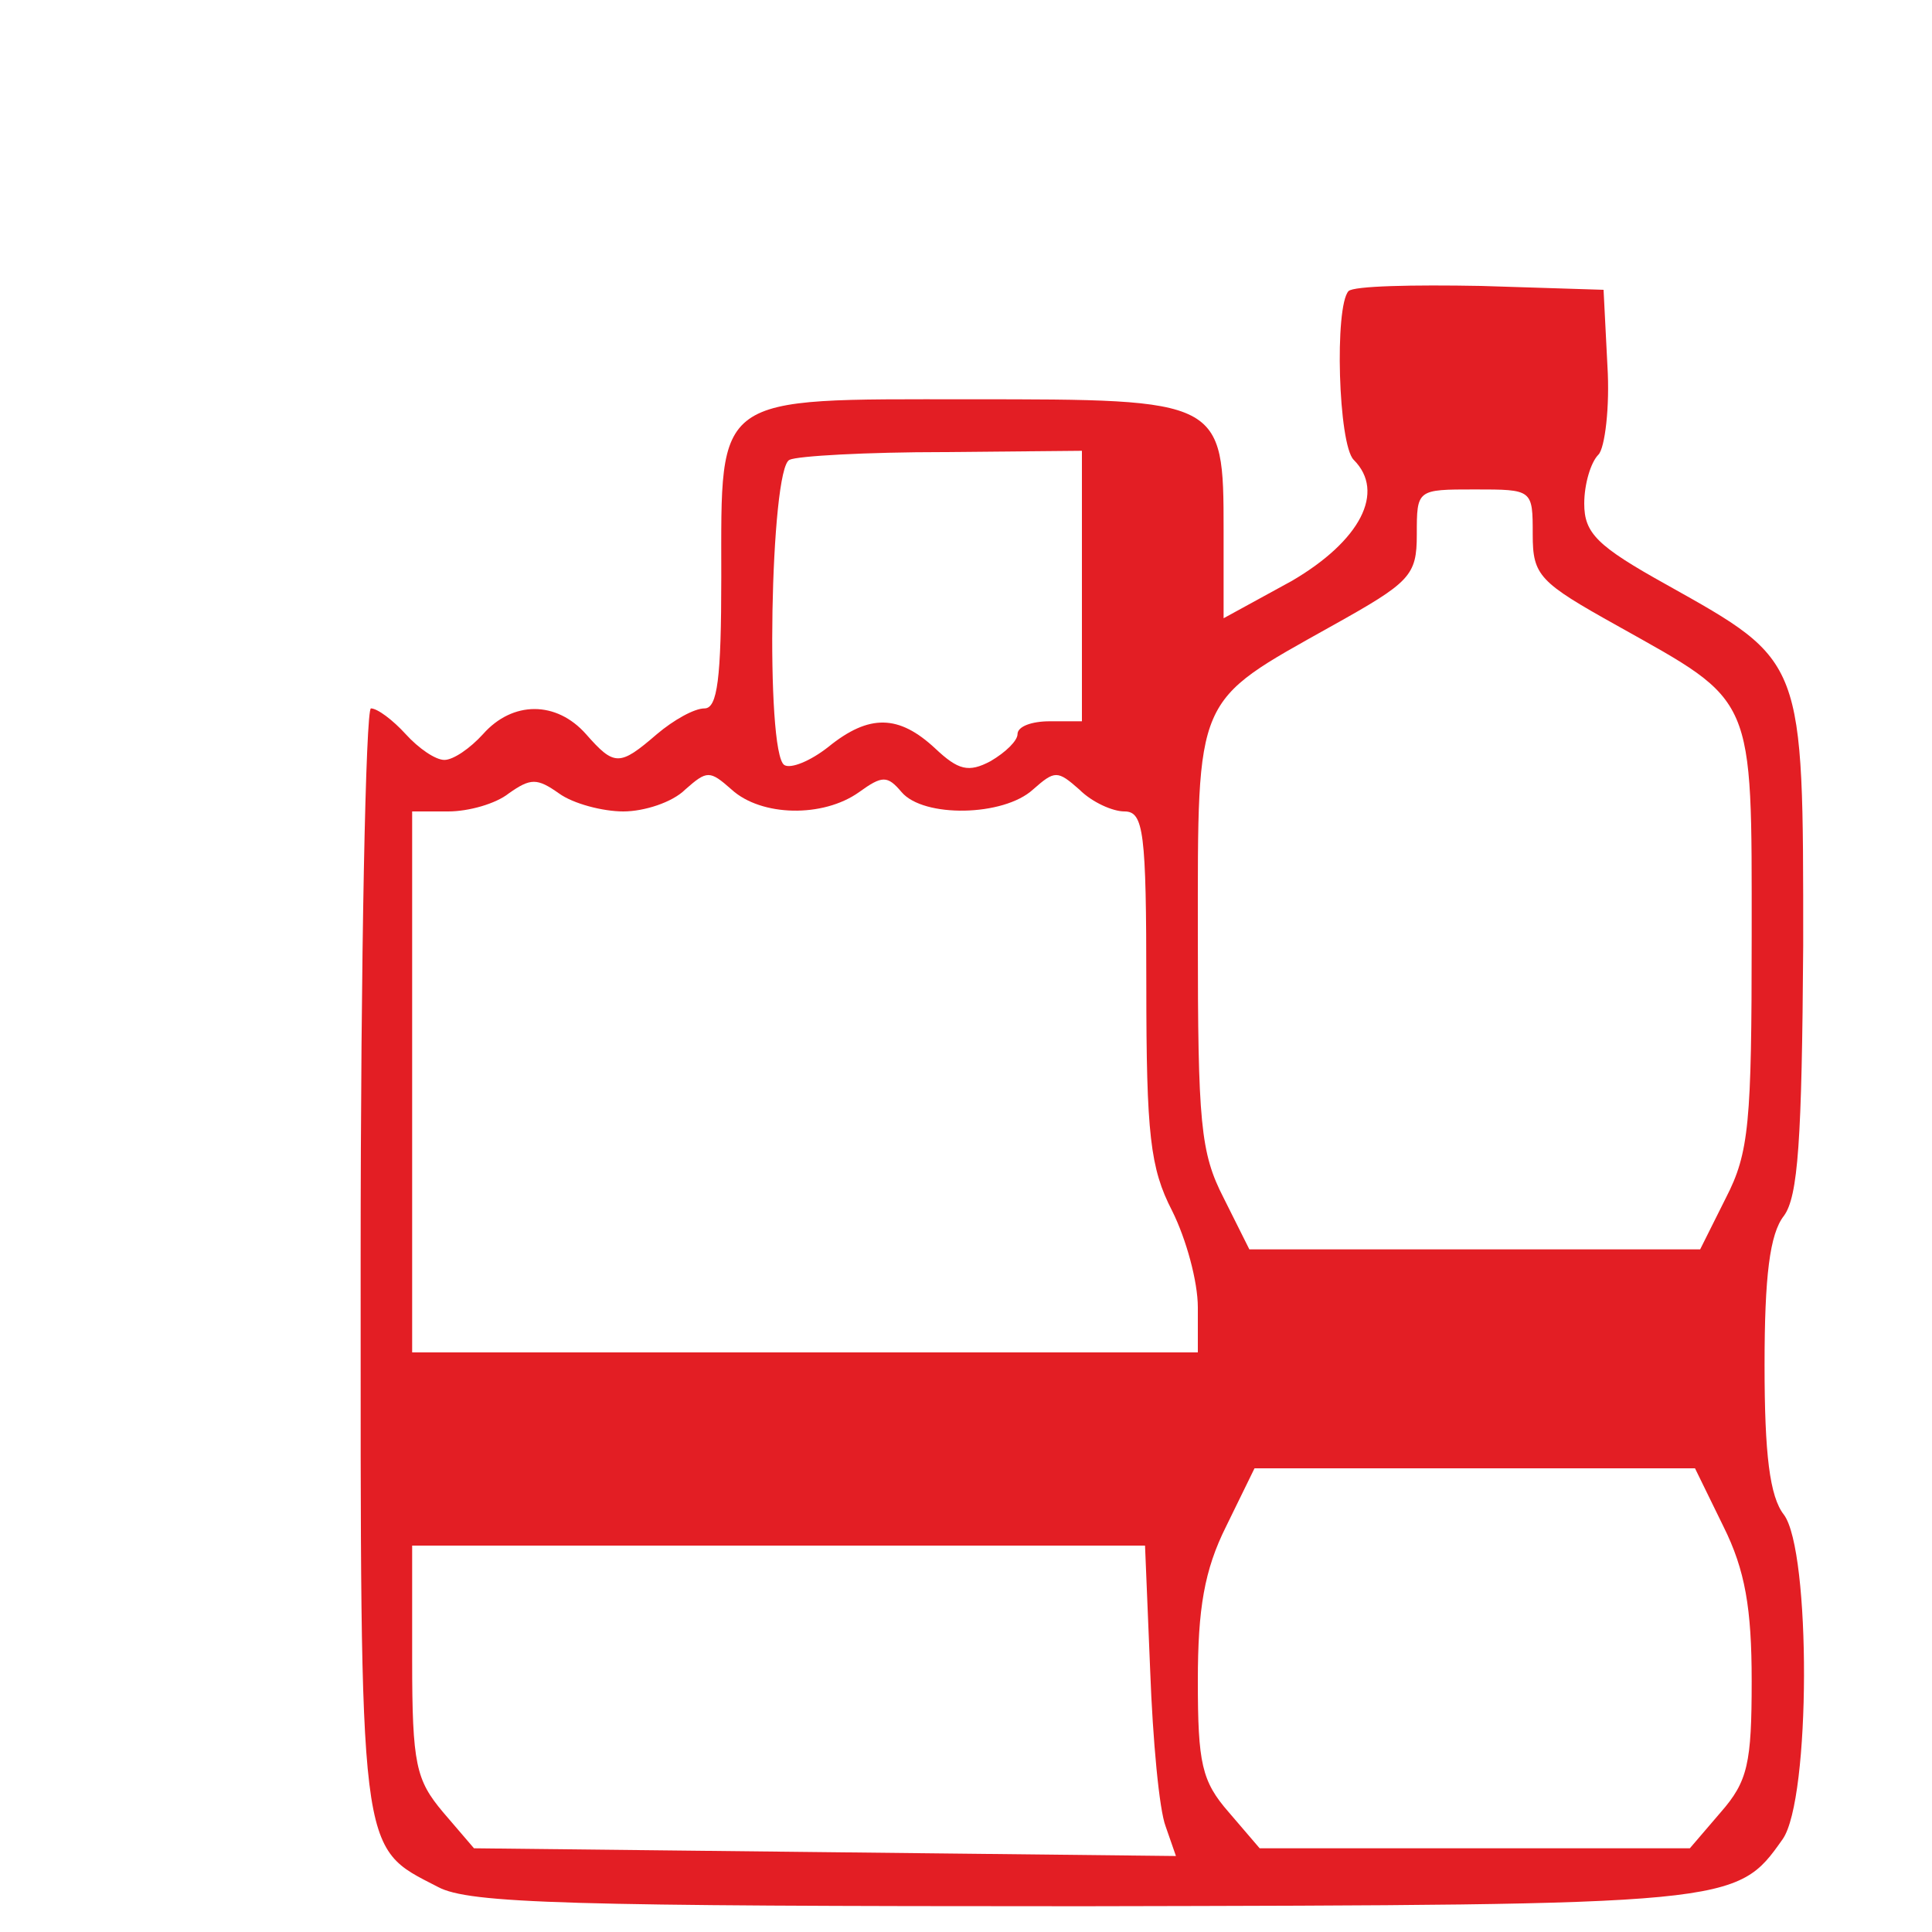 <?xml version="1.0" standalone="no"?>
<!DOCTYPE svg PUBLIC "-//W3C//DTD SVG 20010904//EN"
 "http://www.w3.org/TR/2001/REC-SVG-20010904/DTD/svg10.dtd">
<svg version="1.0" xmlns="http://www.w3.org/2000/svg"
 width="150pt" height="150pt" viewBox="0 0 150 150"
 preserveAspectRatio="xMidYMid meet">
<g transform="translate(0,150) scale(0.1,-0.1)"
fill="#E31E24" stroke="none">
<path d="M1047 1274 c-11 -12 -8 -119 4 -131 25 -25 5 -63 -48 -94 l-53 -29 0
68 c0 102 -1 102 -197 102 -200 0 -193 5 -193 -138 0 -79 -3 -102 -13 -102 -8
0 -24 -9 -37 -20 -29 -25 -33 -25 -55 0 -23 26 -57 26 -80 0 -10 -11 -23 -20
-30 -20 -7 0 -20 9 -30 20 -10 11 -22 20 -27 20 -4 0 -8 -192 -8 -428 0 -468
-2 -455 60 -487 24 -13 102 -15 501 -15 506 1 507 1 543 52 22 31 22 224 1
252 -11 14 -15 47 -15 116 0 69 4 102 15 116 11 15 14 58 15 210 0 223 1 220
-106 280 -54 30 -64 40 -64 63 0 15 5 32 11 38 5 5 9 37 7 69 l-3 59 -95 3
c-53 1 -99 0 -103 -4z m-207 -229 l0 -105 -25 0 c-14 0 -25 -4 -25 -10 0 -5
-9 -14 -21 -21 -17 -9 -25 -7 -43 10 -28 26 -51 27 -83 1 -14 -11 -29 -17 -34
-14 -15 9 -11 231 4 237 6 3 60 6 120 6 l107 1 0 -105z m350 40 c0 -32 5 -37
66 -71 107 -60 104 -52 104 -241 0 -145 -2 -168 -20 -203 l-20 -40 -175 0
-175 0 -20 40 c-18 35 -20 58 -20 203 0 189 -3 181 104 241 61 34 66 39 66 71
0 35 0 35 45 35 45 0 45 0 45 -35z m-706 -215 c16 0 38 7 48 17 17 15 19 15
36 0 23 -21 71 -22 99 -2 18 13 22 13 33 0 17 -20 79 -19 102 2 17 15 19 15
36 0 10 -10 26 -17 35 -17 15 0 17 -16 17 -135 0 -116 3 -142 20 -175 11 -22
20 -55 20 -75 l0 -35 -305 0 -305 0 0 210 0 210 28 0 c16 0 37 6 47 14 17 12
22 12 39 0 11 -8 34 -14 50 -14z m854 -555 c17 -34 22 -64 22 -120 0 -64 -3
-78 -24 -102 l-24 -28 -167 0 -167 0 -24 28 c-21 24 -24 38 -24 102 0 56 5 86
22 120 l22 45 171 0 171 0 22 -45z m-445 -112 c2 -54 7 -108 12 -121 l8 -23
-273 3 -272 3 -24 28 c-21 25 -24 37 -24 118 l0 89 284 0 285 0 4 -97z"/>
</g>
</svg>
